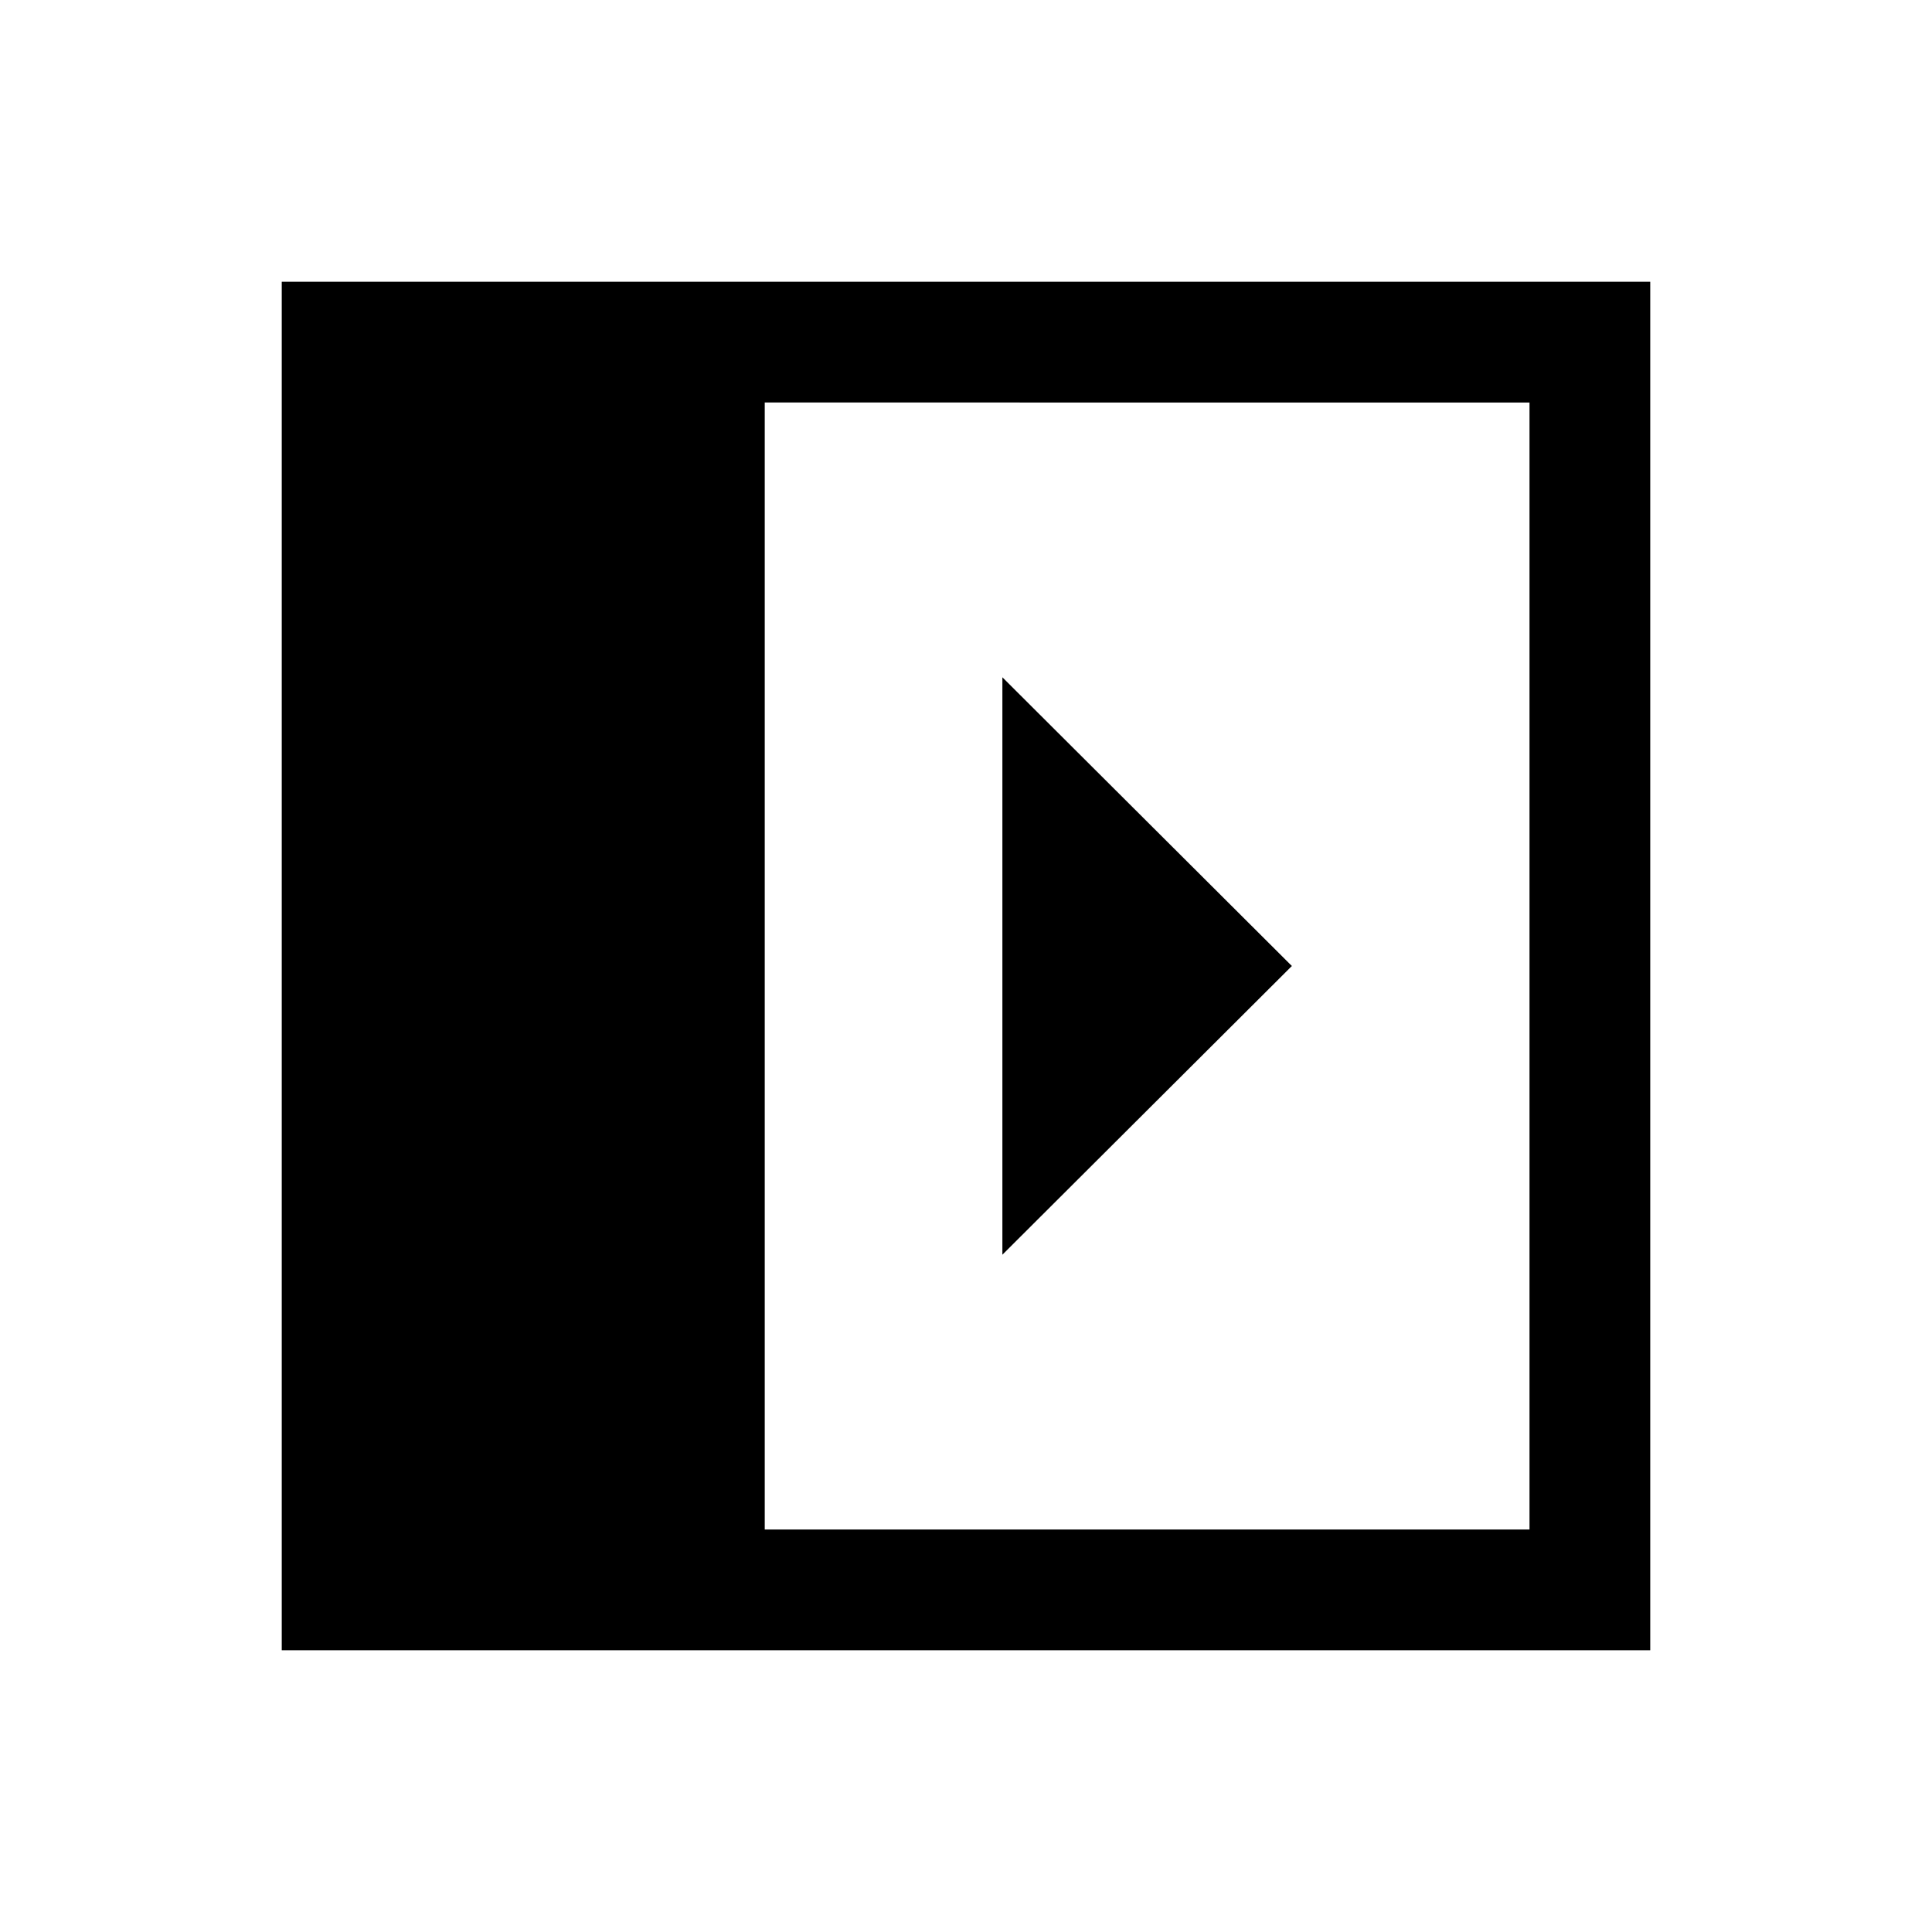 <svg xmlns="http://www.w3.org/2000/svg" height="24" viewBox="0 -960 960 960" width="24"><path d="M498.077-623.46v286.92L641.922-480 498.077-623.46ZM379.999-200H760v-560H379.999v560Zm-239.998 59.999v-679.998h679.998v679.998H140.001Z"/></svg>